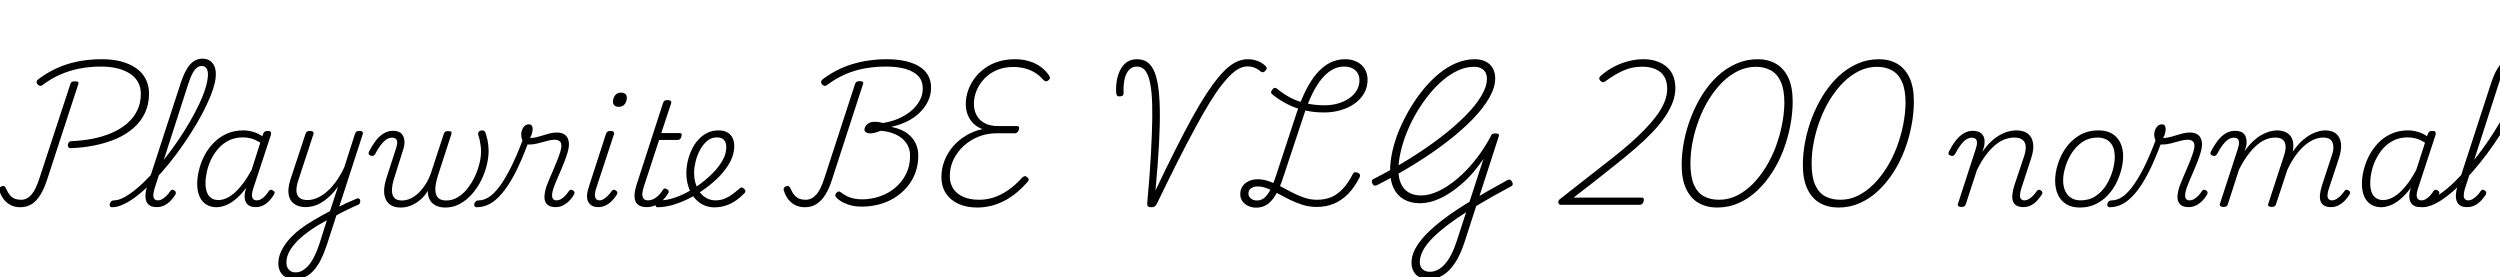 <svg xmlns="http://www.w3.org/2000/svg" xmlns:xlink="http://www.w3.org/1999/xlink" width="418.368" height="46.368"><path fill="black" d="M11.93 24.79L11.93 24.79Q11.59 24.82 11.47 24.66Q11.35 24.50 11.35 24.22L11.35 24.22Q11.42 23.90 11.57 23.76Q11.71 23.62 12.02 23.62L12.02 23.62Q13.82 23.54 15.53 23.21Q17.23 22.87 18.68 22.25Q20.14 21.62 21.23 20.70Q22.32 19.78 22.94 18.54Q23.57 17.30 23.57 15.72L23.57 15.72Q23.57 14.52 23.05 13.66Q22.54 12.79 21.62 12.24Q20.71 11.69 19.51 11.41Q18.31 11.14 16.92 11.14L16.92 11.14Q15.02 11.14 13.32 11.47Q11.62 11.81 10.08 12.48Q8.54 13.15 7.15 14.21L7.15 14.21Q6.89 14.42 6.67 14.36Q6.46 14.30 6.26 14.09L6.26 14.09Q6.10 13.90 6.13 13.66Q6.17 13.42 6.43 13.25L6.43 13.25Q7.51 12.43 8.72 11.80Q9.94 11.16 11.26 10.74Q12.58 10.32 14.02 10.12Q15.46 9.91 17.06 9.91L17.06 9.91Q18.82 9.91 20.26 10.28Q21.70 10.66 22.75 11.39Q23.81 12.12 24.37 13.20Q24.94 14.28 24.94 15.67L24.94 15.67Q24.94 17.47 24.25 18.91Q23.57 20.35 22.33 21.43Q21.10 22.51 19.45 23.22Q17.81 23.93 15.89 24.32Q13.97 24.72 11.93 24.79ZM3.38 34.68L3.38 34.68Q2.54 34.68 1.86 34.36Q1.18 34.03 0.67 33.41Q0.17 32.78-0.10 31.92L-0.10 31.92Q-0.19 31.68-0.11 31.49Q-0.02 31.30 0.22 31.20L0.22 31.20Q0.48 31.08 0.66 31.14Q0.84 31.20 0.96 31.46L0.96 31.46Q1.30 32.23 1.68 32.68Q2.06 33.12 2.53 33.28Q3 33.43 3.53 33.43L3.53 33.43Q4.51 33.43 5.24 32.60Q5.98 31.78 6.60 29.83L6.60 29.83L11.78 14.06Q11.86 13.80 12.02 13.70Q12.19 13.61 12.53 13.61L12.53 13.61Q12.89 13.61 13.04 13.70Q13.20 13.80 13.10 14.09L13.10 14.09L7.92 29.95Q7.42 31.51 6.78 32.57Q6.14 33.62 5.32 34.15Q4.49 34.68 3.38 34.68ZM18.74 34.68L18.74 34.68Q18.50 34.68 18.41 34.50Q18.31 34.32 18.37 34.10Q18.43 33.89 18.61 33.71Q18.79 33.53 19.08 33.53L19.08 33.53Q19.85 33.53 20.83 32.99Q21.82 32.45 22.94 31.50Q24.07 30.55 25.24 29.29Q26.40 28.03 27.56 26.56Q28.73 25.08 29.80 23.51Q30.86 21.94 31.78 20.36Q32.69 18.79 33.37 17.33Q34.06 15.86 34.43 14.60Q34.80 13.34 34.80 12.43L34.80 12.43Q34.80 12.17 34.99 12.02Q35.18 11.88 35.46 11.88Q35.74 11.88 35.93 12.02Q36.12 12.17 36.12 12.43L36.12 12.43Q36.12 13.42 35.71 14.72Q35.30 16.03 34.57 17.58Q33.84 19.13 32.86 20.78Q31.87 22.44 30.72 24.11Q29.57 25.78 28.31 27.34Q27.05 28.90 25.75 30.22Q24.46 31.54 23.20 32.56Q21.94 33.58 20.80 34.13Q19.66 34.68 18.74 34.68ZM26.23 34.66L26.23 34.66Q25.54 34.66 25.12 34.42Q24.70 34.18 24.50 33.71Q24.31 33.24 24.35 32.57Q24.38 31.90 24.65 31.08L24.65 31.08L30.24 13.90Q30.94 11.76 31.81 10.79Q32.69 9.82 33.89 9.82L33.89 9.82Q34.61 9.82 35.10 10.14Q35.59 10.46 35.86 11.04Q36.12 11.62 36.12 12.43L36.12 12.43Q36.12 12.72 35.93 12.88Q35.74 13.03 35.46 13.03Q35.18 13.03 34.99 12.88Q34.80 12.72 34.80 12.43L34.80 12.43Q34.80 11.98 34.68 11.66Q34.56 11.35 34.33 11.20Q34.10 11.04 33.72 11.04L33.72 11.04Q33.31 11.04 32.92 11.36Q32.52 11.69 32.17 12.36Q31.82 13.03 31.46 14.18L31.46 14.18L25.87 31.54Q25.68 32.18 25.66 32.62Q25.63 33.05 25.84 33.29Q26.04 33.53 26.40 33.53L26.40 33.53Q26.81 33.53 27.18 33.30Q27.55 33.07 27.90 32.72Q28.25 32.38 28.46 32.02L28.46 32.02Q28.56 31.85 28.73 31.78Q28.90 31.70 29.14 31.85L29.14 31.85Q29.40 32.02 29.42 32.18Q29.45 32.35 29.35 32.57L29.35 32.57Q29.06 33.02 28.62 33.52Q28.18 34.01 27.58 34.33Q26.98 34.66 26.23 34.66ZM36.22 34.68L36.22 34.68Q35.23 34.68 34.49 34.20Q33.74 33.72 33.37 32.83Q33 31.94 33 30.77L33 30.77Q33 29.69 33.30 28.45Q33.60 27.22 34.21 26.04Q34.82 24.86 35.76 23.90Q36.70 22.94 37.93 22.38Q39.17 21.82 40.75 21.82L40.75 21.82Q41.54 21.82 42.38 22.07Q43.22 22.32 43.90 22.80L43.90 22.80L44.04 22.39Q44.16 22.10 44.32 22.01Q44.47 21.91 44.76 21.91L44.76 21.91Q45.22 21.91 45.31 22.09Q45.41 22.27 45.34 22.56L45.34 22.56L42.36 31.61Q42.17 32.23 42.17 32.65Q42.17 33.07 42.37 33.30Q42.58 33.53 42.96 33.53L42.96 33.53Q43.34 33.53 43.72 33.31Q44.09 33.10 44.40 32.75Q44.71 32.40 44.95 32.02L44.95 32.02Q45.05 31.85 45.23 31.78Q45.41 31.70 45.67 31.87L45.67 31.87Q45.94 32.02 45.96 32.20Q45.98 32.38 45.84 32.57L45.84 32.57Q45.58 33.02 45.14 33.52Q44.71 34.01 44.12 34.33Q43.54 34.66 42.77 34.66L42.77 34.66Q42.24 34.66 41.86 34.49Q41.47 34.32 41.26 34.02Q41.04 33.72 40.97 33.29Q40.90 32.86 40.97 32.33L40.97 32.33Q41.02 32.09 41.08 31.86Q41.14 31.63 41.21 31.42L41.21 31.42Q40.30 32.64 39.40 33.37Q38.50 34.10 37.68 34.39Q36.86 34.68 36.22 34.68ZM34.39 30.65L34.39 30.65Q34.39 31.51 34.62 32.15Q34.85 32.78 35.34 33.13Q35.83 33.48 36.55 33.48L36.55 33.48Q37.42 33.48 38.34 32.94Q39.26 32.40 40.21 31.28Q41.16 30.17 42.10 28.44L42.10 28.44L43.56 23.88Q42.72 23.35 42.02 23.17Q41.33 22.99 40.66 22.99L40.66 22.99Q39.38 22.99 38.35 23.48Q37.32 23.98 36.58 24.82Q35.83 25.66 35.34 26.66Q34.85 27.67 34.62 28.72Q34.39 29.76 34.39 30.65ZM55.73 36.36L55.99 35.02Q56.45 34.75 56.92 34.50Q57.38 34.25 57.88 34.03Q58.37 33.82 58.84 33.61Q59.30 33.41 59.69 33.24L59.69 33.24Q59.98 33.14 60.12 33.26Q60.26 33.38 60.29 33.59Q60.31 33.79 60.23 34.00Q60.14 34.20 59.88 34.30L59.88 34.30Q59.42 34.46 58.91 34.72Q58.39 34.97 57.85 35.23Q57.31 35.50 56.78 35.77Q56.26 36.05 55.73 36.36L55.73 36.36ZM49.27 46.73L49.27 46.73Q48.41 46.73 47.81 46.39Q47.21 46.06 46.90 45.46Q46.58 44.86 46.58 44.09L46.58 44.09Q46.58 43.06 47.03 42.10Q47.47 41.14 48.26 40.20Q49.06 39.26 50.17 38.40Q51.29 37.54 52.68 36.74L52.68 36.74Q53.30 36.38 53.94 36.02Q54.58 35.66 55.22 35.33L55.22 35.33L56.57 31.22Q55.85 32.21 55.14 32.87Q54.43 33.53 53.72 33.94Q53.02 34.34 52.36 34.50Q51.70 34.66 51.14 34.66L51.14 34.66Q50.02 34.66 49.26 34.14Q48.50 33.62 48.31 32.60Q48.12 31.58 48.60 30.05L48.60 30.05L51.12 22.42Q51.24 22.13 51.38 22.02Q51.53 21.91 51.86 21.91L51.86 21.91Q52.25 21.91 52.39 22.06Q52.54 22.20 52.44 22.49L52.44 22.49L49.90 30.24Q49.56 31.27 49.61 31.99Q49.66 32.71 50.12 33.10Q50.59 33.48 51.48 33.48L51.48 33.48Q52.15 33.48 52.93 33.18Q53.71 32.88 54.52 32.23Q55.32 31.58 56.11 30.54Q56.90 29.50 57.60 28.03L57.60 28.03L59.40 22.42Q59.50 22.13 59.65 22.02Q59.81 21.91 60.12 21.91L60.12 21.91Q60.55 21.91 60.67 22.08Q60.79 22.25 60.67 22.56L60.67 22.56L54.74 40.85Q54.26 42.31 53.71 43.42Q53.16 44.52 52.49 45.26Q51.82 46.01 51.02 46.37Q50.23 46.73 49.27 46.73ZM49.49 45.58L49.49 45.58Q50.11 45.58 50.65 45.25Q51.19 44.93 51.70 44.33Q52.20 43.73 52.64 42.83Q53.09 41.93 53.47 40.75L53.47 40.75L54.70 36.86Q54.29 37.10 53.87 37.33Q53.45 37.56 53.04 37.80L53.04 37.80Q51.86 38.54 50.90 39.31Q49.94 40.08 49.30 40.84Q48.65 41.59 48.29 42.36Q47.93 43.13 47.93 43.92L47.93 43.92Q47.93 44.42 48.11 44.78Q48.29 45.14 48.62 45.36Q48.96 45.58 49.49 45.58ZM67.08 34.73L67.08 34.73Q66.07 34.73 65.45 34.36Q64.82 33.98 64.54 33.32Q64.25 32.66 64.28 31.78Q64.32 30.89 64.66 29.83L64.66 29.83L66.24 24.94Q66.58 23.95 66.42 23.50Q66.26 23.04 65.59 23.04L65.59 23.04Q65.11 23.04 64.66 23.34Q64.20 23.64 63.73 24.25Q63.26 24.86 62.78 25.78L62.78 25.78Q62.64 25.97 62.52 26.05Q62.40 26.14 62.09 26.06L62.09 26.06Q61.80 25.99 61.72 25.80Q61.63 25.61 61.75 25.37L61.75 25.37Q62.28 24.34 62.89 23.54Q63.50 22.75 64.22 22.32Q64.94 21.89 65.78 21.89L65.78 21.89Q66.38 21.89 66.82 22.10Q67.25 22.32 67.46 22.75Q67.68 23.18 67.69 23.78Q67.70 24.38 67.44 25.13L67.44 25.13L65.95 29.86Q65.62 30.91 65.59 31.76Q65.57 32.62 65.96 33.08Q66.36 33.55 67.25 33.55L67.25 33.55Q67.97 33.55 68.66 33.24Q69.36 32.93 70.01 32.32Q70.66 31.70 71.21 30.85Q71.76 30 72.14 28.90L72.14 28.90L74.26 22.42Q74.35 22.13 74.52 22.03Q74.69 21.94 74.98 21.94L74.98 21.94Q75.41 21.94 75.52 22.06Q75.62 22.18 75.53 22.46L75.53 22.46L73.32 29.28Q73.01 30.22 72.90 30.98Q72.79 31.75 72.92 32.34Q73.06 32.93 73.49 33.24Q73.92 33.55 74.69 33.55L74.69 33.55Q75.72 33.55 76.61 33.01Q77.50 32.47 78.20 31.58Q78.91 30.70 79.43 29.62Q79.94 28.54 80.22 27.42Q80.50 26.30 80.50 25.37L80.50 25.37Q80.50 24.91 80.45 24.47Q80.40 24.02 80.30 23.56Q80.21 23.09 80.04 22.61L80.04 22.61Q79.99 22.37 80.05 22.19Q80.11 22.01 80.29 21.91Q80.47 21.82 80.69 21.82L80.69 21.82Q80.93 21.82 81.08 21.96Q81.24 22.10 81.34 22.51L81.34 22.51Q81.48 22.97 81.58 23.44Q81.67 23.90 81.72 24.36Q81.77 24.82 81.77 25.22L81.77 25.22Q81.77 26.40 81.44 27.71Q81.12 29.02 80.48 30.26Q79.85 31.51 78.95 32.52Q78.05 33.53 76.93 34.13Q75.82 34.73 74.52 34.73L74.52 34.73Q73.61 34.73 72.95 34.40Q72.29 34.08 71.94 33.47Q71.59 32.86 71.59 31.94L71.59 31.94Q71.04 32.86 70.28 33.48Q69.53 34.10 68.71 34.42Q67.90 34.73 67.08 34.73ZM79.78 34.68L79.78 34.68Q79.51 34.68 79.42 34.50Q79.32 34.32 79.37 34.10Q79.42 33.89 79.61 33.71Q79.80 33.53 80.11 33.53L80.11 33.53Q80.93 33.53 81.76 33.02Q82.58 32.52 83.50 31.33Q84.41 30.14 85.43 28.15Q86.45 26.16 87.58 23.14L87.58 23.14L88.44 23.76Q87.26 26.95 86.15 29.08Q85.03 31.20 83.96 32.42Q82.90 33.65 81.88 34.16Q80.86 34.68 79.78 34.68ZM92.98 34.66L92.98 34.66Q92.33 34.66 91.90 34.44Q91.46 34.22 91.27 33.80Q91.08 33.38 91.12 32.76Q91.15 32.14 91.39 31.34L91.39 31.34Q91.61 30.72 91.92 29.99Q92.23 29.26 92.59 28.44Q92.95 27.62 93.26 26.82Q93.58 26.02 93.79 25.30L93.79 25.30Q94.10 24.19 93.79 23.78Q93.48 23.38 92.83 23.38L92.83 23.38Q92.26 23.38 91.51 23.59Q90.77 23.81 89.99 24Q89.21 24.19 88.54 24.19L88.54 24.19Q88.10 24.19 87.82 23.99Q87.53 23.78 87.38 23.41Q87.24 23.04 87.22 22.54L87.22 22.54Q87.22 22.08 87.38 21.68Q87.55 21.29 87.83 21.05Q88.10 20.81 88.49 20.81L88.49 20.81Q88.82 20.81 88.98 21.02Q89.14 21.24 89.14 21.58L89.14 21.58Q89.14 21.86 89.03 22.30Q88.92 22.73 88.70 23.09L88.70 23.09Q89.38 23.09 90.12 22.87Q90.86 22.66 91.66 22.42Q92.45 22.18 93.24 22.18L93.24 22.18Q93.96 22.18 94.46 22.50Q94.97 22.82 95.15 23.57Q95.33 24.31 94.99 25.49L94.99 25.49Q94.80 26.14 94.50 26.94Q94.20 27.74 93.84 28.56Q93.48 29.38 93.14 30.17Q92.81 30.96 92.59 31.61L92.59 31.61Q92.28 32.62 92.44 33.07Q92.59 33.53 93.10 33.53L93.10 33.53Q93.53 33.53 93.91 33.30Q94.30 33.07 94.62 32.72Q94.94 32.38 95.16 32.02L95.16 32.02Q95.26 31.85 95.44 31.78Q95.62 31.70 95.88 31.85L95.88 31.85Q96.12 32.02 96.14 32.18Q96.17 32.35 96.05 32.57L96.05 32.57Q95.81 33.02 95.35 33.52Q94.90 34.01 94.30 34.33Q93.70 34.66 92.98 34.66ZM100.10 34.66L100.10 34.66Q98.93 34.66 98.45 33.79Q97.97 32.93 98.57 31.18L98.57 31.18L101.40 22.42Q101.52 22.13 101.68 22.02Q101.83 21.91 102.14 21.91L102.14 21.91Q102.55 21.91 102.68 22.06Q102.82 22.20 102.74 22.49L102.74 22.49L99.77 31.51Q99.46 32.52 99.61 33.02Q99.77 33.53 100.30 33.53L100.30 33.53Q100.68 33.53 101.05 33.30Q101.42 33.07 101.76 32.71Q102.10 32.35 102.34 32.02L102.34 32.02Q102.43 31.85 102.60 31.78Q102.77 31.70 103.03 31.85L103.03 31.85Q103.27 32.02 103.31 32.18Q103.34 32.35 103.22 32.57L103.22 32.57Q102.91 33.07 102.47 33.55Q102.02 34.03 101.42 34.34Q100.82 34.66 100.10 34.66ZM103.51 17.88L103.51 17.88Q103.10 17.88 102.84 17.66Q102.58 17.45 102.58 17.02L102.58 17.02Q102.58 16.44 102.92 15.97Q103.27 15.50 103.92 15.50L103.92 15.50Q104.38 15.50 104.64 15.72Q104.90 15.94 104.90 16.39L104.90 16.39Q104.90 16.94 104.56 17.41Q104.21 17.88 103.51 17.88ZM108.19 34.66L108.19 34.66Q107.28 34.66 106.76 34.25Q106.25 33.84 106.19 32.99Q106.13 32.14 106.56 30.82L106.56 30.82L110.95 17.26Q111.05 16.97 111.20 16.86Q111.36 16.75 111.70 16.75L111.70 16.75Q112.10 16.75 112.25 16.90Q112.39 17.04 112.30 17.33L112.30 17.33L110.66 22.27L113.74 22.27Q114.00 22.27 114.06 22.42Q114.12 22.56 114.02 22.85L114.02 22.85Q113.95 23.16 113.80 23.29Q113.64 23.42 113.40 23.42L113.40 23.42L110.30 23.42L107.74 31.25Q107.35 32.47 107.57 33Q107.78 33.53 108.41 33.53L108.41 33.53Q109.18 33.53 109.84 33.01Q110.50 32.50 110.90 31.82L110.90 31.82Q111.00 31.63 111.18 31.56Q111.36 31.49 111.60 31.66L111.60 31.66Q111.86 31.80 111.90 31.98Q111.94 32.16 111.82 32.35L111.82 32.35Q111.48 32.93 110.95 33.47Q110.42 34.01 109.74 34.33Q109.06 34.66 108.19 34.66ZM119.54 34.70L119.54 34.70Q118.75 34.70 118.03 34.43Q117.31 34.15 116.72 33.64Q116.14 33.12 115.72 32.40Q115.30 31.68 115.08 30.80Q114.86 29.93 114.86 28.94L114.86 28.94Q114.86 28.01 115.08 27.02Q115.30 26.04 115.73 25.10Q116.16 24.17 116.81 23.44Q117.46 22.70 118.32 22.26Q119.18 21.82 120.24 21.82L120.24 21.82Q121.13 21.82 121.72 22.15Q122.30 22.49 122.59 23.08Q122.88 23.66 122.88 24.43L122.88 24.43Q122.88 25.75 122.22 27.02Q121.56 28.30 120.46 29.44Q119.35 30.58 118.03 31.54L118.03 31.54Q116.76 32.47 115.37 33.18Q113.98 33.89 112.62 34.28Q111.26 34.68 110.02 34.68L110.02 34.68Q109.82 34.68 109.74 34.50Q109.66 34.32 109.70 34.10Q109.75 33.89 109.93 33.71Q110.11 33.53 110.40 33.53L110.40 33.53Q111.53 33.53 112.73 33.14Q113.93 32.76 115.15 32.09Q116.38 31.42 117.48 30.55L117.48 30.55Q118.54 29.74 119.45 28.79Q120.36 27.84 120.95 26.78Q121.54 25.73 121.54 24.62L121.54 24.62Q121.54 23.83 121.15 23.41Q120.77 22.99 119.98 22.99L119.98 22.99Q119.04 22.99 118.33 23.59Q117.62 24.19 117.13 25.12Q116.64 26.04 116.40 27.05Q116.16 28.06 116.16 28.90L116.16 28.90Q116.16 29.95 116.44 30.80Q116.71 31.66 117.19 32.27Q117.67 32.88 118.33 33.20Q118.99 33.53 119.74 33.53L119.74 33.53Q120.50 33.53 121.18 33.28Q121.85 33.02 122.48 32.57Q123.12 32.11 123.74 31.56L123.74 31.56Q123.98 31.34 124.16 31.38Q124.34 31.42 124.51 31.58L124.51 31.58Q124.68 31.73 124.73 31.93Q124.78 32.14 124.56 32.35L124.56 32.35Q124.01 32.95 123.23 33.50Q122.45 34.06 121.52 34.38Q120.60 34.70 119.54 34.70ZM144.19 34.58L144.19 34.58Q143.35 34.58 142.60 34.42Q141.84 34.25 141.18 33.92Q140.52 33.60 140.04 33.14L140.04 33.14Q139.82 32.98 139.79 32.77Q139.75 32.57 139.94 32.30L139.94 32.30Q140.16 32.06 140.34 32.04Q140.52 32.02 140.71 32.18L140.71 32.18Q141.24 32.59 141.79 32.86Q142.34 33.12 142.98 33.24Q143.62 33.36 144.29 33.36L144.29 33.36Q145.78 33.36 147.22 32.87Q148.66 32.38 149.80 31.43Q150.94 30.48 151.62 29.12Q152.30 27.77 152.30 26.09L152.30 26.09Q152.30 24.82 151.66 23.92Q151.01 23.02 149.89 22.50Q148.78 21.98 147.34 21.89L147.34 21.89Q146.95 22.06 146.50 22.19Q146.04 22.32 145.63 22.32L145.63 22.32Q145.18 22.32 144.90 22.12Q144.62 21.91 144.67 21.58L144.67 21.58Q144.72 21.24 144.94 20.98Q145.15 20.71 145.51 20.54Q145.87 20.38 146.40 20.38L146.40 20.38Q146.81 20.38 147.13 20.44Q147.46 20.50 147.70 20.59L147.70 20.59Q149.02 20.40 150.23 19.90Q151.44 19.39 152.38 18.64Q153.31 17.88 153.86 16.91Q154.42 15.94 154.42 14.83L154.42 14.83Q154.42 13.56 153.71 12.77Q153 11.98 151.63 11.56Q150.26 11.14 148.32 11.14L148.32 11.14Q146.40 11.14 144.66 11.46Q142.92 11.78 141.38 12.47Q139.85 13.15 138.41 14.21L138.41 14.21Q138.17 14.42 137.95 14.36Q137.74 14.30 137.52 14.09L137.52 14.09Q137.40 13.85 137.42 13.64Q137.45 13.44 137.69 13.25L137.69 13.25Q138.82 12.41 140.03 11.78Q141.24 11.16 142.57 10.75Q143.90 10.34 145.36 10.13Q146.81 9.91 148.44 9.91L148.44 9.91Q150.79 9.91 152.45 10.48Q154.10 11.04 154.96 12.10Q155.81 13.15 155.81 14.69L155.81 14.69Q155.81 15.91 155.28 16.98Q154.75 18.05 153.84 18.91Q152.93 19.78 151.73 20.35Q150.53 20.93 149.16 21.22L149.16 21.22L149.16 21.24Q150.19 21.43 151.03 21.84Q151.87 22.25 152.46 22.87Q153.05 23.50 153.36 24.29Q153.67 25.08 153.67 26.04L153.67 26.04Q153.67 27.60 153.18 28.92Q152.69 30.24 151.79 31.30Q150.89 32.35 149.70 33.10Q148.51 33.84 147.11 34.21Q145.70 34.58 144.19 34.58ZM134.69 34.68L134.69 34.68Q133.85 34.68 133.15 34.36Q132.46 34.03 131.95 33.41Q131.45 32.78 131.18 31.92L131.18 31.92Q131.09 31.68 131.17 31.49Q131.26 31.30 131.47 31.20L131.47 31.20Q131.76 31.08 131.94 31.14Q132.12 31.20 132.24 31.46L132.24 31.46Q132.58 32.23 132.97 32.68Q133.37 33.12 133.82 33.28Q134.28 33.43 134.81 33.43L134.81 33.43Q135.82 33.43 136.57 32.60Q137.33 31.78 137.95 29.83L137.95 29.83L143.09 14.06Q143.18 13.80 143.35 13.69Q143.52 13.58 143.88 13.58L143.88 13.58Q144.22 13.58 144.37 13.69Q144.53 13.80 144.43 14.06L144.43 14.06L139.27 29.95Q138.79 31.51 138.13 32.57Q137.47 33.62 136.63 34.15Q135.79 34.68 134.69 34.68ZM163.56 34.73L163.56 34.73Q161.69 34.73 160.34 34.09Q159 33.46 158.27 32.32Q157.54 31.18 157.54 29.66L157.54 29.66Q157.54 28.22 158.05 26.90Q158.57 25.58 159.49 24.50Q160.42 23.42 161.69 22.67Q162.96 21.91 164.42 21.60L164.42 21.60Q163.54 21.29 162.91 20.68Q162.29 20.06 161.95 19.22Q161.62 18.38 161.62 17.45L161.62 17.45Q161.62 16.27 162 15.17Q162.38 14.06 163.08 13.12Q163.78 12.17 164.78 11.44Q165.79 10.70 167.06 10.31Q168.34 9.91 169.85 9.91L169.85 9.91Q171.12 9.91 172.21 10.24Q173.30 10.56 174.14 11.17Q174.98 11.78 175.54 12.60L175.54 12.60Q175.70 12.84 175.70 13.04Q175.70 13.25 175.42 13.46L175.42 13.46Q175.18 13.66 174.96 13.60Q174.74 13.54 174.53 13.30L174.53 13.30Q173.95 12.62 173.20 12.16Q172.44 11.69 171.53 11.45Q170.62 11.21 169.54 11.21L169.54 11.21Q168.07 11.21 166.86 11.71Q165.65 12.22 164.80 13.09Q163.94 13.97 163.46 15.07Q162.98 16.18 162.98 17.40L162.98 17.40Q162.98 18.46 163.44 19.30Q163.90 20.14 164.80 20.62Q165.70 21.10 167.06 21.10L167.06 21.10L170.18 21.10Q170.42 21.10 170.51 21.24Q170.59 21.38 170.50 21.72L170.50 21.72Q170.40 22.03 170.24 22.16Q170.09 22.30 169.87 22.30L169.87 22.30L166.80 22.30Q165.19 22.30 163.78 22.86Q162.36 23.42 161.27 24.42Q160.18 25.42 159.56 26.71Q158.95 28.01 158.95 29.47L158.95 29.47Q158.95 30.72 159.54 31.60Q160.13 32.47 161.23 32.95Q162.34 33.43 163.87 33.43L163.87 33.43Q165.10 33.43 166.31 33.04Q167.52 32.64 168.71 31.82Q169.90 31.01 171.02 29.76L171.02 29.76Q171.29 29.50 171.50 29.48Q171.72 29.47 171.94 29.69L171.94 29.69Q172.18 29.93 172.14 30.14Q172.10 30.36 171.77 30.65L171.77 30.65Q170.47 32.09 169.12 32.99Q167.76 33.89 166.36 34.31Q164.95 34.73 163.56 34.73ZM192.65 34.68L192.65 34.68Q192.26 34.68 192.11 34.52Q191.95 34.37 191.98 34.01L191.98 34.01Q192.41 29.38 192.60 25.86Q192.79 22.34 192.83 19.82Q192.86 17.30 192.71 15.61Q192.55 13.92 192.22 12.94Q191.88 11.95 191.39 11.54Q190.90 11.14 190.25 11.14L190.25 11.14Q189.48 11.14 188.98 11.66Q188.47 12.19 188.24 13.07Q188.02 13.94 188.02 14.93L188.02 14.93Q188.02 15.10 188.02 15.24Q188.02 15.38 188.04 15.55L188.04 15.55Q188.04 15.84 187.91 15.97Q187.78 16.10 187.44 16.13L187.44 16.13Q187.10 16.15 186.98 16.04Q186.86 15.94 186.82 15.70L186.82 15.70Q186.79 15.48 186.78 15.30Q186.77 15.12 186.77 15.00L186.77 15.00Q186.77 13.97 186.98 13.06Q187.20 12.14 187.63 11.42Q188.06 10.70 188.72 10.31Q189.38 9.91 190.30 9.91L190.30 9.91Q191.18 9.91 191.87 10.32Q192.55 10.73 193.03 11.66Q193.51 12.60 193.78 14.22Q194.04 15.84 194.09 18.28Q194.14 20.71 193.96 24.06Q193.78 27.41 193.37 31.87L193.37 31.87Q195.19 28.03 196.72 25.01Q198.24 21.98 199.52 19.67Q200.81 17.35 201.90 15.68Q202.99 14.02 203.93 12.90Q204.86 11.78 205.70 11.12Q206.54 10.46 207.31 10.19Q208.08 9.91 208.85 9.91L208.85 9.91Q209.45 9.91 209.96 10.04Q210.48 10.18 210.95 10.43Q211.42 10.68 211.78 11.04L211.78 11.04Q211.99 11.23 211.98 11.42Q211.97 11.62 211.78 11.83L211.78 11.83Q211.58 12.05 211.39 12.08Q211.20 12.12 211.01 12.00L211.01 12.00Q210.72 11.74 210.37 11.53Q210.02 11.33 209.63 11.22Q209.23 11.11 208.78 11.11L208.78 11.11Q208.18 11.11 207.50 11.41Q206.83 11.71 206.09 12.40Q205.34 13.08 204.43 14.24Q203.52 15.41 202.45 17.15Q201.38 18.89 200.08 21.29Q198.77 23.69 197.17 26.84Q195.58 30 193.63 34.03L193.63 34.03Q193.46 34.39 193.24 34.54Q193.01 34.68 192.65 34.68ZM220.34 34.63L220.34 34.63Q219.10 34.63 217.99 34.28Q216.89 33.94 215.87 33.43Q214.85 32.93 213.91 32.41Q212.98 31.90 212.12 31.55Q211.27 31.20 210.43 31.20L210.43 31.20Q209.76 31.20 209.34 31.52Q208.92 31.85 208.92 32.40L208.92 32.40Q208.92 32.88 209.33 33.22Q209.74 33.55 210.36 33.55L210.36 33.55Q211.08 33.55 211.63 33.07Q212.18 32.59 212.64 31.66Q213.10 30.72 213.53 29.42L213.53 29.42L216.96 18.98Q217.66 16.85 218.50 15.17Q219.34 13.49 220.34 12.31Q221.35 11.14 222.53 10.52Q223.70 9.91 225.10 9.91L225.10 9.91Q226.20 9.91 227.05 10.33Q227.90 10.75 228.38 11.53Q228.86 12.31 228.86 13.34L228.86 13.34Q228.86 14.57 228.29 15.59Q227.71 16.61 226.70 17.33Q225.70 18.05 224.38 18.43Q223.06 18.82 221.59 18.82L221.59 18.82Q219.84 18.82 218.33 18.47Q216.82 18.12 215.50 17.46Q214.18 16.80 213.00 15.86L213.00 15.86Q212.74 15.67 212.71 15.48Q212.69 15.29 212.90 15.02L212.90 15.02Q213.12 14.71 213.32 14.70Q213.53 14.69 213.74 14.88L213.74 14.88Q214.80 15.74 216.00 16.37Q217.20 16.99 218.62 17.30Q220.03 17.62 221.71 17.62L221.71 17.62Q222.82 17.62 223.86 17.33Q224.90 17.04 225.72 16.49Q226.54 15.94 227.02 15.17Q227.50 14.40 227.50 13.42L227.50 13.42Q227.50 12.70 227.17 12.19Q226.85 11.69 226.28 11.41Q225.72 11.14 224.95 11.14L224.95 11.14Q223.85 11.14 222.90 11.69Q221.95 12.24 221.11 13.28Q220.27 14.33 219.54 15.84Q218.81 17.35 218.18 19.30L218.18 19.30L214.73 29.71Q214.18 31.42 213.52 32.54Q212.86 33.67 212.06 34.21Q211.27 34.75 210.22 34.75L210.22 34.75Q209.47 34.75 208.86 34.45Q208.25 34.15 207.90 33.65Q207.55 33.14 207.55 32.52L207.55 32.52Q207.55 31.78 207.90 31.22Q208.25 30.67 208.92 30.34Q209.59 30 210.46 30L210.46 30Q211.44 30 212.40 30.35Q213.36 30.70 214.32 31.20Q215.28 31.70 216.25 32.22Q217.22 32.74 218.27 33.08Q219.31 33.43 220.42 33.43L220.42 33.43Q221.74 33.43 222.80 32.98Q223.87 32.52 224.76 31.55Q225.65 30.58 226.37 29.16L226.37 29.16Q226.49 28.90 226.68 28.84Q226.87 28.78 227.18 28.90L227.18 28.90Q227.52 29.04 227.58 29.23Q227.64 29.42 227.52 29.69L227.52 29.69Q226.68 31.34 225.60 32.45Q224.52 33.55 223.21 34.09Q221.90 34.63 220.34 34.63ZM239.11 46.73L239.11 46.73Q238.22 46.73 237.56 46.39Q236.90 46.06 236.56 45.42Q236.21 44.78 236.21 43.94L236.21 43.94Q236.21 42.82 236.83 41.64Q237.46 40.46 238.69 39.18Q239.93 37.90 241.84 36.48Q243.74 35.06 246.36 33.50Q248.98 31.94 252.26 30.14L252.26 30.14Q252.48 30.02 252.68 30.07Q252.89 30.12 253.03 30.41L253.03 30.41Q253.20 30.70 253.14 30.90Q253.08 31.10 252.82 31.22L252.82 31.22Q249.65 32.90 247.18 34.39Q244.70 35.88 242.89 37.19Q241.08 38.50 239.90 39.66Q238.73 40.82 238.16 41.87Q237.60 42.91 237.60 43.87L237.60 43.87Q237.60 44.62 238.06 45.05Q238.51 45.48 239.28 45.48L239.28 45.48Q240.67 45.48 241.81 44.18Q242.95 42.89 243.77 40.37L243.77 40.37L248.26 26.57Q247.46 27.77 246.49 28.90Q245.52 30.02 244.40 30.96Q243.29 31.90 242.16 32.58Q241.03 33.26 239.88 33.64Q238.73 34.01 237.60 34.01L237.60 34.01Q236.06 34.01 234.95 33.37Q233.83 32.74 233.23 31.51Q232.63 30.29 232.63 28.56L232.63 28.56Q232.63 26.98 233.04 25.20Q233.45 23.42 234.20 21.64Q234.96 19.85 235.98 18.13Q237.00 16.42 238.22 14.93Q239.45 13.44 240.84 12.30Q242.23 11.16 243.74 10.54Q245.26 9.91 246.77 9.91L246.77 9.91Q247.85 9.91 248.62 10.30Q249.38 10.68 249.80 11.40Q250.22 12.12 250.22 13.13L250.22 13.13Q250.22 14.62 249.23 16.36Q248.23 18.10 246.43 19.96Q244.63 21.82 242.17 23.71Q239.71 25.61 236.72 27.46Q233.74 29.30 230.40 31.01L230.40 31.01Q230.16 31.10 229.97 31.04Q229.78 30.98 229.66 30.72L229.66 30.72Q229.54 30.41 229.58 30.23Q229.63 30.05 229.90 29.93L229.90 29.93Q233.02 28.34 235.85 26.58Q238.68 24.82 241.06 23.00Q243.43 21.19 245.17 19.44Q246.91 17.69 247.87 16.09Q248.83 14.50 248.83 13.20L248.83 13.20Q248.83 12.55 248.58 12.11Q248.33 11.66 247.85 11.42Q247.37 11.18 246.65 11.18L246.65 11.18Q245.33 11.18 244.02 11.78Q242.71 12.38 241.45 13.44Q240.19 14.50 239.09 15.89Q237.98 17.28 237.05 18.86Q236.11 20.45 235.44 22.12Q234.77 23.78 234.40 25.40Q234.02 27.02 234.02 28.46L234.02 28.46Q234.02 29.83 234.47 30.78Q234.91 31.73 235.76 32.22Q236.62 32.71 237.82 32.71L237.82 32.71Q239.18 32.71 240.73 31.98Q242.28 31.25 243.85 29.93Q245.42 28.61 246.88 26.78Q248.33 24.96 249.48 22.80L249.48 22.80Q249.55 22.54 249.73 22.43Q249.91 22.32 250.25 22.32L250.25 22.32Q250.97 22.32 250.82 22.80L250.82 22.80L245.09 40.51Q244.42 42.58 243.52 43.96Q242.62 45.34 241.51 46.03Q240.41 46.73 239.11 46.73ZM274.46 34.27L261.19 34.27Q260.95 34.27 260.86 34.10Q260.76 33.94 260.78 33.72Q260.81 33.50 261 33.36L261 33.36L266.42 29.11Q268.15 27.77 269.75 26.51Q271.34 25.25 272.74 24.04Q274.13 22.82 275.27 21.64Q276.41 20.45 277.25 19.32Q278.09 18.19 278.54 17.08Q279 15.96 279 14.86L279 14.86Q279 13.63 278.51 12.82Q278.02 12.00 277.07 11.58Q276.12 11.16 274.82 11.16L274.82 11.16Q273.12 11.16 271.69 11.80Q270.26 12.43 268.78 13.51L268.78 13.51Q268.46 13.78 268.24 13.76Q268.01 13.75 267.79 13.49L267.79 13.49Q267.58 13.25 267.64 13.03Q267.70 12.82 268.03 12.55L268.03 12.55Q268.94 11.78 270.07 11.18Q271.20 10.58 272.46 10.25Q273.72 9.91 275.04 9.91L275.04 9.91Q276.24 9.91 277.21 10.24Q278.18 10.56 278.90 11.17Q279.62 11.78 280.00 12.70Q280.37 13.61 280.37 14.76L280.37 14.76Q280.37 15.96 279.89 17.20Q279.41 18.43 278.54 19.68Q277.68 20.93 276.47 22.19Q275.26 23.45 273.78 24.73Q272.30 26.02 270.61 27.36Q268.92 28.70 267.14 30.12L267.14 30.12L263.33 33.07L274.78 33.07Q274.94 33.07 275.03 33.18Q275.11 33.29 275.09 33.53L275.09 33.53Q275.04 33.89 274.86 34.08Q274.68 34.27 274.46 34.27L274.46 34.27ZM287.38 34.73L287.38 34.73Q285.60 34.73 284.27 33.97Q282.94 33.22 282.18 31.62Q281.42 30.02 281.42 27.60L281.42 27.60Q281.42 25.66 281.83 23.58Q282.24 21.50 283.02 19.52Q283.80 17.54 284.90 15.80Q286.01 14.06 287.42 12.74Q288.84 11.42 290.53 10.67Q292.22 9.91 294.17 9.91L294.17 9.91Q295.90 9.91 297.22 10.68Q298.54 11.45 299.27 13.01Q300 14.57 300 16.99L300 16.99Q300 18.94 299.60 21.02Q299.21 23.11 298.45 25.10Q297.70 27.10 296.59 28.82Q295.49 30.55 294.08 31.88Q292.68 33.22 290.99 33.97Q289.30 34.73 287.38 34.73ZM287.69 33.43L287.69 33.43Q289.25 33.43 290.65 32.74Q292.06 32.04 293.28 30.82Q294.50 29.59 295.49 28.00Q296.47 26.40 297.16 24.58Q297.84 22.75 298.21 20.89Q298.58 19.03 298.61 17.26L298.61 17.26Q298.61 15.02 298.02 13.70Q297.43 12.38 296.35 11.78Q295.27 11.18 293.83 11.18L293.83 11.18Q292.27 11.18 290.84 11.88Q289.42 12.58 288.19 13.80Q286.97 15.02 285.98 16.62Q285 18.22 284.32 20.02Q283.63 21.82 283.26 23.70Q282.89 25.58 282.89 27.36L282.89 27.36Q282.89 29.62 283.49 30.95Q284.09 32.28 285.17 32.86Q286.25 33.43 287.69 33.43ZM307.66 34.73L307.66 34.73Q305.88 34.73 304.55 33.97Q303.22 33.22 302.46 31.62Q301.70 30.02 301.70 27.60L301.70 27.60Q301.70 25.66 302.11 23.58Q302.52 21.50 303.30 19.52Q304.08 17.54 305.18 15.80Q306.29 14.06 307.70 12.74Q309.12 11.42 310.81 10.67Q312.50 9.91 314.45 9.91L314.45 9.91Q316.18 9.91 317.50 10.68Q318.82 11.45 319.55 13.01Q320.28 14.57 320.28 16.99L320.28 16.99Q320.28 18.94 319.88 21.02Q319.49 23.11 318.73 25.10Q317.98 27.10 316.87 28.82Q315.77 30.55 314.36 31.88Q312.96 33.22 311.27 33.97Q309.58 34.73 307.66 34.73ZM307.97 33.43L307.97 33.43Q309.53 33.43 310.93 32.74Q312.34 32.04 313.56 30.82Q314.78 29.59 315.77 28.00Q316.75 26.40 317.44 24.58Q318.12 22.75 318.49 20.89Q318.86 19.03 318.89 17.26L318.89 17.26Q318.89 15.02 318.30 13.70Q317.71 12.38 316.63 11.78Q315.55 11.18 314.11 11.18L314.11 11.18Q312.55 11.18 311.12 11.88Q309.70 12.58 308.47 13.80Q307.25 15.02 306.26 16.62Q305.28 18.22 304.60 20.02Q303.91 21.82 303.54 23.70Q303.17 25.58 303.17 27.36L303.17 27.36Q303.17 29.62 303.77 30.95Q304.37 32.28 305.45 32.86Q306.53 33.43 307.97 33.43ZM328.22 34.63L328.22 34.63Q327.94 34.63 327.76 34.51Q327.58 34.39 327.65 34.13L327.65 34.13L330.62 24.98Q330.96 23.95 330.79 23.50Q330.62 23.04 329.98 23.04L329.98 23.04Q329.50 23.04 329.04 23.34Q328.58 23.64 328.12 24.25Q327.65 24.86 327.17 25.78L327.17 25.78Q327.02 25.97 326.90 26.05Q326.78 26.14 326.47 26.06L326.47 26.06Q326.18 25.99 326.10 25.80Q326.02 25.61 326.14 25.37L326.14 25.37Q326.66 24.34 327.28 23.54Q327.89 22.75 328.61 22.32Q329.33 21.89 330.17 21.89L330.17 21.89Q330.74 21.89 331.15 22.07Q331.56 22.25 331.80 22.58Q332.04 22.92 332.10 23.40Q332.16 23.88 332.04 24.48L332.04 24.48L331.75 25.42Q332.45 24.38 333.18 23.70Q333.91 23.02 334.66 22.60Q335.40 22.18 336.10 22.00Q336.79 21.82 337.39 21.82L337.39 21.82Q338.59 21.82 339.31 22.33Q340.03 22.85 340.22 23.90Q340.42 24.96 339.89 26.54L339.89 26.54L338.26 31.54Q338.06 32.18 338.04 32.63Q338.02 33.07 338.21 33.30Q338.40 33.53 338.76 33.53L338.76 33.53Q339.17 33.53 339.54 33.30Q339.91 33.07 340.25 32.72Q340.58 32.38 340.82 32.02L340.82 32.02Q340.92 31.85 341.09 31.78Q341.26 31.70 341.52 31.85L341.52 31.85Q341.76 32.02 341.78 32.18Q341.81 32.35 341.69 32.57L341.69 32.57Q341.40 33 340.97 33.50Q340.54 34.01 339.94 34.33Q339.34 34.66 338.59 34.66L338.59 34.66Q337.92 34.66 337.49 34.42Q337.06 34.18 336.88 33.72Q336.70 33.26 336.76 32.59Q336.82 31.92 337.08 31.08L337.08 31.08L338.74 26.11Q339.05 25.13 338.99 24.44Q338.93 23.76 338.46 23.39Q337.99 23.02 337.08 23.02L337.08 23.02Q336.36 23.02 335.54 23.30Q334.73 23.59 333.92 24.25Q333.12 24.91 332.34 25.94Q331.56 26.98 330.84 28.44L330.84 28.44L328.97 34.18Q328.90 34.42 328.74 34.52Q328.58 34.63 328.22 34.63ZM348.05 34.73L348.05 34.73Q346.70 34.73 345.78 34.16Q344.86 33.60 344.39 32.58Q343.92 31.56 343.92 30.24L343.92 30.24Q343.92 28.92 344.38 27.46Q344.83 25.99 345.74 24.71Q346.66 23.42 348.02 22.62Q349.39 21.82 351.19 21.82L351.19 21.82Q352.54 21.82 353.44 22.36Q354.34 22.90 354.82 23.87Q355.30 24.84 355.30 26.14L355.30 26.14Q355.30 27.12 355.02 28.28Q354.74 29.45 354.18 30.59Q353.62 31.73 352.74 32.66Q351.86 33.60 350.70 34.16Q349.54 34.73 348.05 34.73ZM348.19 33.53L348.19 33.53Q349.63 33.53 350.70 32.81Q351.77 32.09 352.48 30.96Q353.18 29.83 353.54 28.57Q353.90 27.31 353.90 26.26L353.90 26.26Q353.90 25.25 353.58 24.53Q353.26 23.81 352.61 23.41Q351.96 23.02 351.02 23.02L351.02 23.02Q349.63 23.02 348.56 23.71Q347.50 24.41 346.76 25.52Q346.03 26.64 345.65 27.88Q345.26 29.11 345.26 30.19L345.26 30.19Q345.26 31.20 345.61 31.96Q345.96 32.71 346.61 33.12Q347.26 33.53 348.19 33.53ZM353.06 34.68L353.06 34.68Q352.80 34.68 352.70 34.50Q352.61 34.32 352.66 34.10Q352.70 33.89 352.90 33.71Q353.09 33.53 353.40 33.53L353.40 33.53Q354.22 33.53 355.04 33.02Q355.87 32.52 356.78 31.33Q357.70 30.14 358.72 28.15Q359.74 26.16 360.86 23.14L360.86 23.14L361.73 23.76Q360.55 26.95 359.44 29.08Q358.32 31.20 357.25 32.42Q356.18 33.65 355.16 34.16Q354.14 34.68 353.06 34.68ZM366.26 34.66L366.26 34.66Q365.62 34.66 365.18 34.44Q364.75 34.22 364.56 33.80Q364.37 33.38 364.40 32.76Q364.44 32.14 364.68 31.34L364.68 31.34Q364.90 30.72 365.21 29.99Q365.52 29.26 365.88 28.44Q366.24 27.62 366.55 26.82Q366.86 26.02 367.08 25.30L367.08 25.30Q367.39 24.19 367.08 23.78Q366.77 23.38 366.12 23.38L366.12 23.38Q365.54 23.38 364.80 23.59Q364.06 23.81 363.28 24Q362.50 24.19 361.82 24.19L361.82 24.19Q361.39 24.19 361.10 23.99Q360.82 23.78 360.67 23.41Q360.53 23.04 360.50 22.54L360.50 22.54Q360.50 22.08 360.67 21.68Q360.84 21.29 361.12 21.05Q361.39 20.81 361.78 20.81L361.78 20.81Q362.11 20.81 362.27 21.02Q362.42 21.24 362.42 21.58L362.42 21.58Q362.42 21.86 362.32 22.30Q362.21 22.73 361.99 23.09L361.99 23.09Q362.66 23.09 363.41 22.87Q364.15 22.66 364.94 22.42Q365.74 22.18 366.53 22.18L366.53 22.18Q367.25 22.18 367.75 22.50Q368.26 22.82 368.44 23.57Q368.62 24.31 368.28 25.49L368.28 25.49Q368.09 26.14 367.79 26.94Q367.49 27.74 367.13 28.56Q366.77 29.38 366.43 30.17Q366.10 30.96 365.88 31.61L365.88 31.61Q365.57 32.62 365.72 33.07Q365.88 33.53 366.38 33.53L366.38 33.53Q366.82 33.53 367.20 33.30Q367.58 33.07 367.91 32.72Q368.23 32.38 368.45 32.02L368.45 32.02Q368.54 31.85 368.72 31.78Q368.90 31.70 369.17 31.85L369.17 31.85Q369.41 32.02 369.43 32.18Q369.46 32.35 369.34 32.57L369.34 32.57Q369.10 33.02 368.64 33.52Q368.18 34.01 367.58 34.33Q366.98 34.66 366.26 34.66ZM372.07 34.63L372.07 34.63Q371.78 34.63 371.60 34.51Q371.42 34.39 371.50 34.10L371.50 34.10L374.47 24.98Q374.81 23.95 374.64 23.50Q374.47 23.04 373.82 23.04L373.82 23.04Q373.34 23.04 372.89 23.34Q372.43 23.64 371.96 24.25Q371.50 24.86 371.02 25.78L371.02 25.78Q370.87 25.97 370.75 26.05Q370.63 26.14 370.32 26.06L370.32 26.06Q370.03 25.99 369.95 25.80Q369.86 25.61 369.98 25.37L369.98 25.37Q370.51 24.34 371.12 23.54Q371.74 22.75 372.46 22.32Q373.18 21.89 374.02 21.89L374.02 21.89Q374.57 21.89 374.98 22.04Q375.38 22.20 375.62 22.54Q375.86 22.87 375.94 23.38Q376.01 23.88 375.89 24.48L375.89 24.48L375.62 25.32Q376.30 24.34 377.03 23.65Q377.76 22.97 378.47 22.57Q379.18 22.18 379.84 22.00Q380.50 21.82 381.07 21.82L381.07 21.82Q382.22 21.82 382.93 22.37Q383.64 22.92 383.76 23.96Q383.88 25.01 383.40 26.54L383.40 26.54L380.88 34.18Q380.81 34.42 380.65 34.52Q380.50 34.63 380.14 34.63L380.14 34.63Q379.87 34.63 379.68 34.51Q379.49 34.39 379.58 34.13L379.58 34.13L382.20 26.11Q382.51 25.20 382.49 24.49Q382.46 23.78 382.04 23.40Q381.62 23.02 380.74 23.02L380.74 23.02Q380.04 23.02 379.27 23.30Q378.50 23.59 377.72 24.25Q376.94 24.91 376.18 25.93Q375.41 26.95 374.69 28.39L374.69 28.39L372.82 34.18Q372.74 34.42 372.59 34.52Q372.43 34.63 372.07 34.63ZM390.10 34.66L390.10 34.66Q389.40 34.66 388.97 34.42Q388.54 34.18 388.36 33.72Q388.18 33.26 388.24 32.59Q388.30 31.92 388.56 31.08L388.56 31.08L390.19 26.11Q390.53 25.20 390.48 24.49Q390.43 23.78 390.04 23.40Q389.64 23.02 388.75 23.02L388.75 23.02Q388.06 23.02 387.29 23.33Q386.52 23.64 385.72 24.31Q384.91 24.98 384.14 26.05Q383.38 27.12 382.68 28.63L382.68 28.63L382.08 28.63Q382.78 26.74 383.65 25.44Q384.53 24.14 385.49 23.34Q386.45 22.54 387.40 22.18Q388.34 21.82 389.11 21.82L389.11 21.82Q390.26 21.82 390.94 22.37Q391.61 22.92 391.75 23.96Q391.90 25.01 391.39 26.54L391.39 26.54L389.74 31.54Q389.52 32.18 389.50 32.63Q389.47 33.07 389.68 33.30Q389.88 33.53 390.22 33.53L390.22 33.53Q390.62 33.53 391.01 33.30Q391.39 33.07 391.73 32.72Q392.06 32.38 392.30 32.02L392.30 32.02Q392.38 31.85 392.56 31.78Q392.74 31.70 393.00 31.85L393.00 31.85Q393.26 32.02 393.28 32.18Q393.29 32.35 393.17 32.57L393.17 32.57Q392.90 33.02 392.45 33.52Q391.99 34.01 391.40 34.33Q390.82 34.66 390.10 34.66ZM398.47 34.68L398.47 34.68Q397.49 34.68 396.74 34.20Q396.00 33.72 395.63 32.83Q395.26 31.94 395.26 30.77L395.26 30.77Q395.26 29.69 395.56 28.45Q395.86 27.22 396.47 26.04Q397.08 24.86 398.02 23.90Q398.95 22.94 400.19 22.38Q401.42 21.82 403.01 21.82L403.01 21.82Q403.80 21.82 404.64 22.07Q405.48 22.32 406.15 22.80L406.15 22.80L406.30 22.39Q406.42 22.10 406.57 22.01Q406.73 21.91 407.02 21.91L407.02 21.91Q407.47 21.91 407.57 22.09Q407.66 22.27 407.59 22.56L407.59 22.56L404.62 31.61Q404.42 32.23 404.42 32.65Q404.42 33.07 404.63 33.30Q404.83 33.53 405.22 33.53L405.22 33.53Q405.60 33.53 405.97 33.31Q406.34 33.10 406.66 32.75Q406.97 32.40 407.21 32.02L407.21 32.02Q407.30 31.85 407.48 31.78Q407.66 31.70 407.93 31.87L407.93 31.87Q408.19 32.02 408.22 32.20Q408.24 32.38 408.10 32.57L408.10 32.57Q407.83 33.02 407.40 33.52Q406.97 34.01 406.38 34.33Q405.79 34.66 405.02 34.66L405.02 34.66Q404.50 34.66 404.11 34.49Q403.73 34.32 403.51 34.02Q403.30 33.72 403.22 33.29Q403.15 32.86 403.22 32.33L403.22 32.33Q403.27 32.09 403.33 31.86Q403.39 31.63 403.46 31.42L403.46 31.42Q402.55 32.64 401.65 33.37Q400.75 34.10 399.94 34.39Q399.12 34.68 398.47 34.68ZM396.65 30.65L396.65 30.65Q396.65 31.51 396.88 32.15Q397.10 32.78 397.60 33.13Q398.09 33.48 398.81 33.48L398.81 33.48Q399.67 33.48 400.60 32.94Q401.52 32.40 402.47 31.28Q403.42 30.17 404.35 28.44L404.35 28.44L405.82 23.88Q404.98 23.35 404.28 23.17Q403.58 22.99 402.91 22.99L402.91 22.99Q401.64 22.99 400.61 23.48Q399.58 23.98 398.83 24.82Q398.09 25.66 397.60 26.66Q397.10 27.67 396.88 28.72Q396.65 29.76 396.65 30.65ZM405.38 34.68L405.38 34.68Q405.14 34.68 405.05 34.50Q404.95 34.32 405.01 34.10Q405.07 33.89 405.25 33.71Q405.43 33.53 405.72 33.53L405.72 33.53Q406.49 33.53 407.47 32.99Q408.46 32.45 409.58 31.50Q410.71 30.55 411.88 29.29Q413.04 28.03 414.20 26.56Q415.37 25.08 416.44 23.51Q417.50 21.94 418.42 20.36Q419.33 18.79 420.01 17.33Q420.70 15.86 421.07 14.60Q421.44 13.34 421.44 12.43L421.44 12.43Q421.44 12.17 421.63 12.02Q421.82 11.88 422.10 11.88Q422.38 11.88 422.57 12.02Q422.76 12.17 422.76 12.43L422.76 12.43Q422.76 13.42 422.35 14.72Q421.94 16.03 421.21 17.58Q420.48 19.13 419.50 20.78Q418.51 22.44 417.36 24.11Q416.21 25.78 414.95 27.34Q413.69 28.90 412.39 30.22Q411.10 31.54 409.84 32.56Q408.58 33.58 407.44 34.13Q406.30 34.68 405.38 34.68ZM412.87 34.66L412.87 34.66Q412.18 34.66 411.76 34.42Q411.34 34.18 411.14 33.71Q410.95 33.24 410.99 32.57Q411.02 31.90 411.29 31.08L411.29 31.08L416.88 13.90Q417.58 11.76 418.45 10.79Q419.33 9.82 420.53 9.82L420.53 9.82Q421.25 9.82 421.74 10.14Q422.23 10.46 422.50 11.04Q422.76 11.62 422.76 12.43L422.76 12.43Q422.76 12.72 422.57 12.88Q422.38 13.03 422.10 13.03Q421.82 13.03 421.63 12.88Q421.44 12.72 421.44 12.43L421.44 12.43Q421.44 11.98 421.32 11.66Q421.20 11.35 420.97 11.20Q420.74 11.04 420.36 11.04L420.36 11.04Q419.95 11.04 419.56 11.36Q419.16 11.69 418.81 12.36Q418.46 13.03 418.10 14.18L418.10 14.18L412.51 31.54Q412.32 32.18 412.30 32.62Q412.27 33.05 412.48 33.29Q412.68 33.53 413.04 33.53L413.04 33.53Q413.45 33.53 413.82 33.30Q414.19 33.07 414.54 32.72Q414.89 32.38 415.10 32.02L415.10 32.02Q415.20 31.85 415.37 31.78Q415.54 31.70 415.78 31.85L415.78 31.85Q416.04 32.02 416.06 32.18Q416.09 32.35 415.99 32.57L415.99 32.57Q415.70 33.02 415.26 33.52Q414.82 34.01 414.22 34.33Q413.62 34.66 412.87 34.66Z"/></svg>